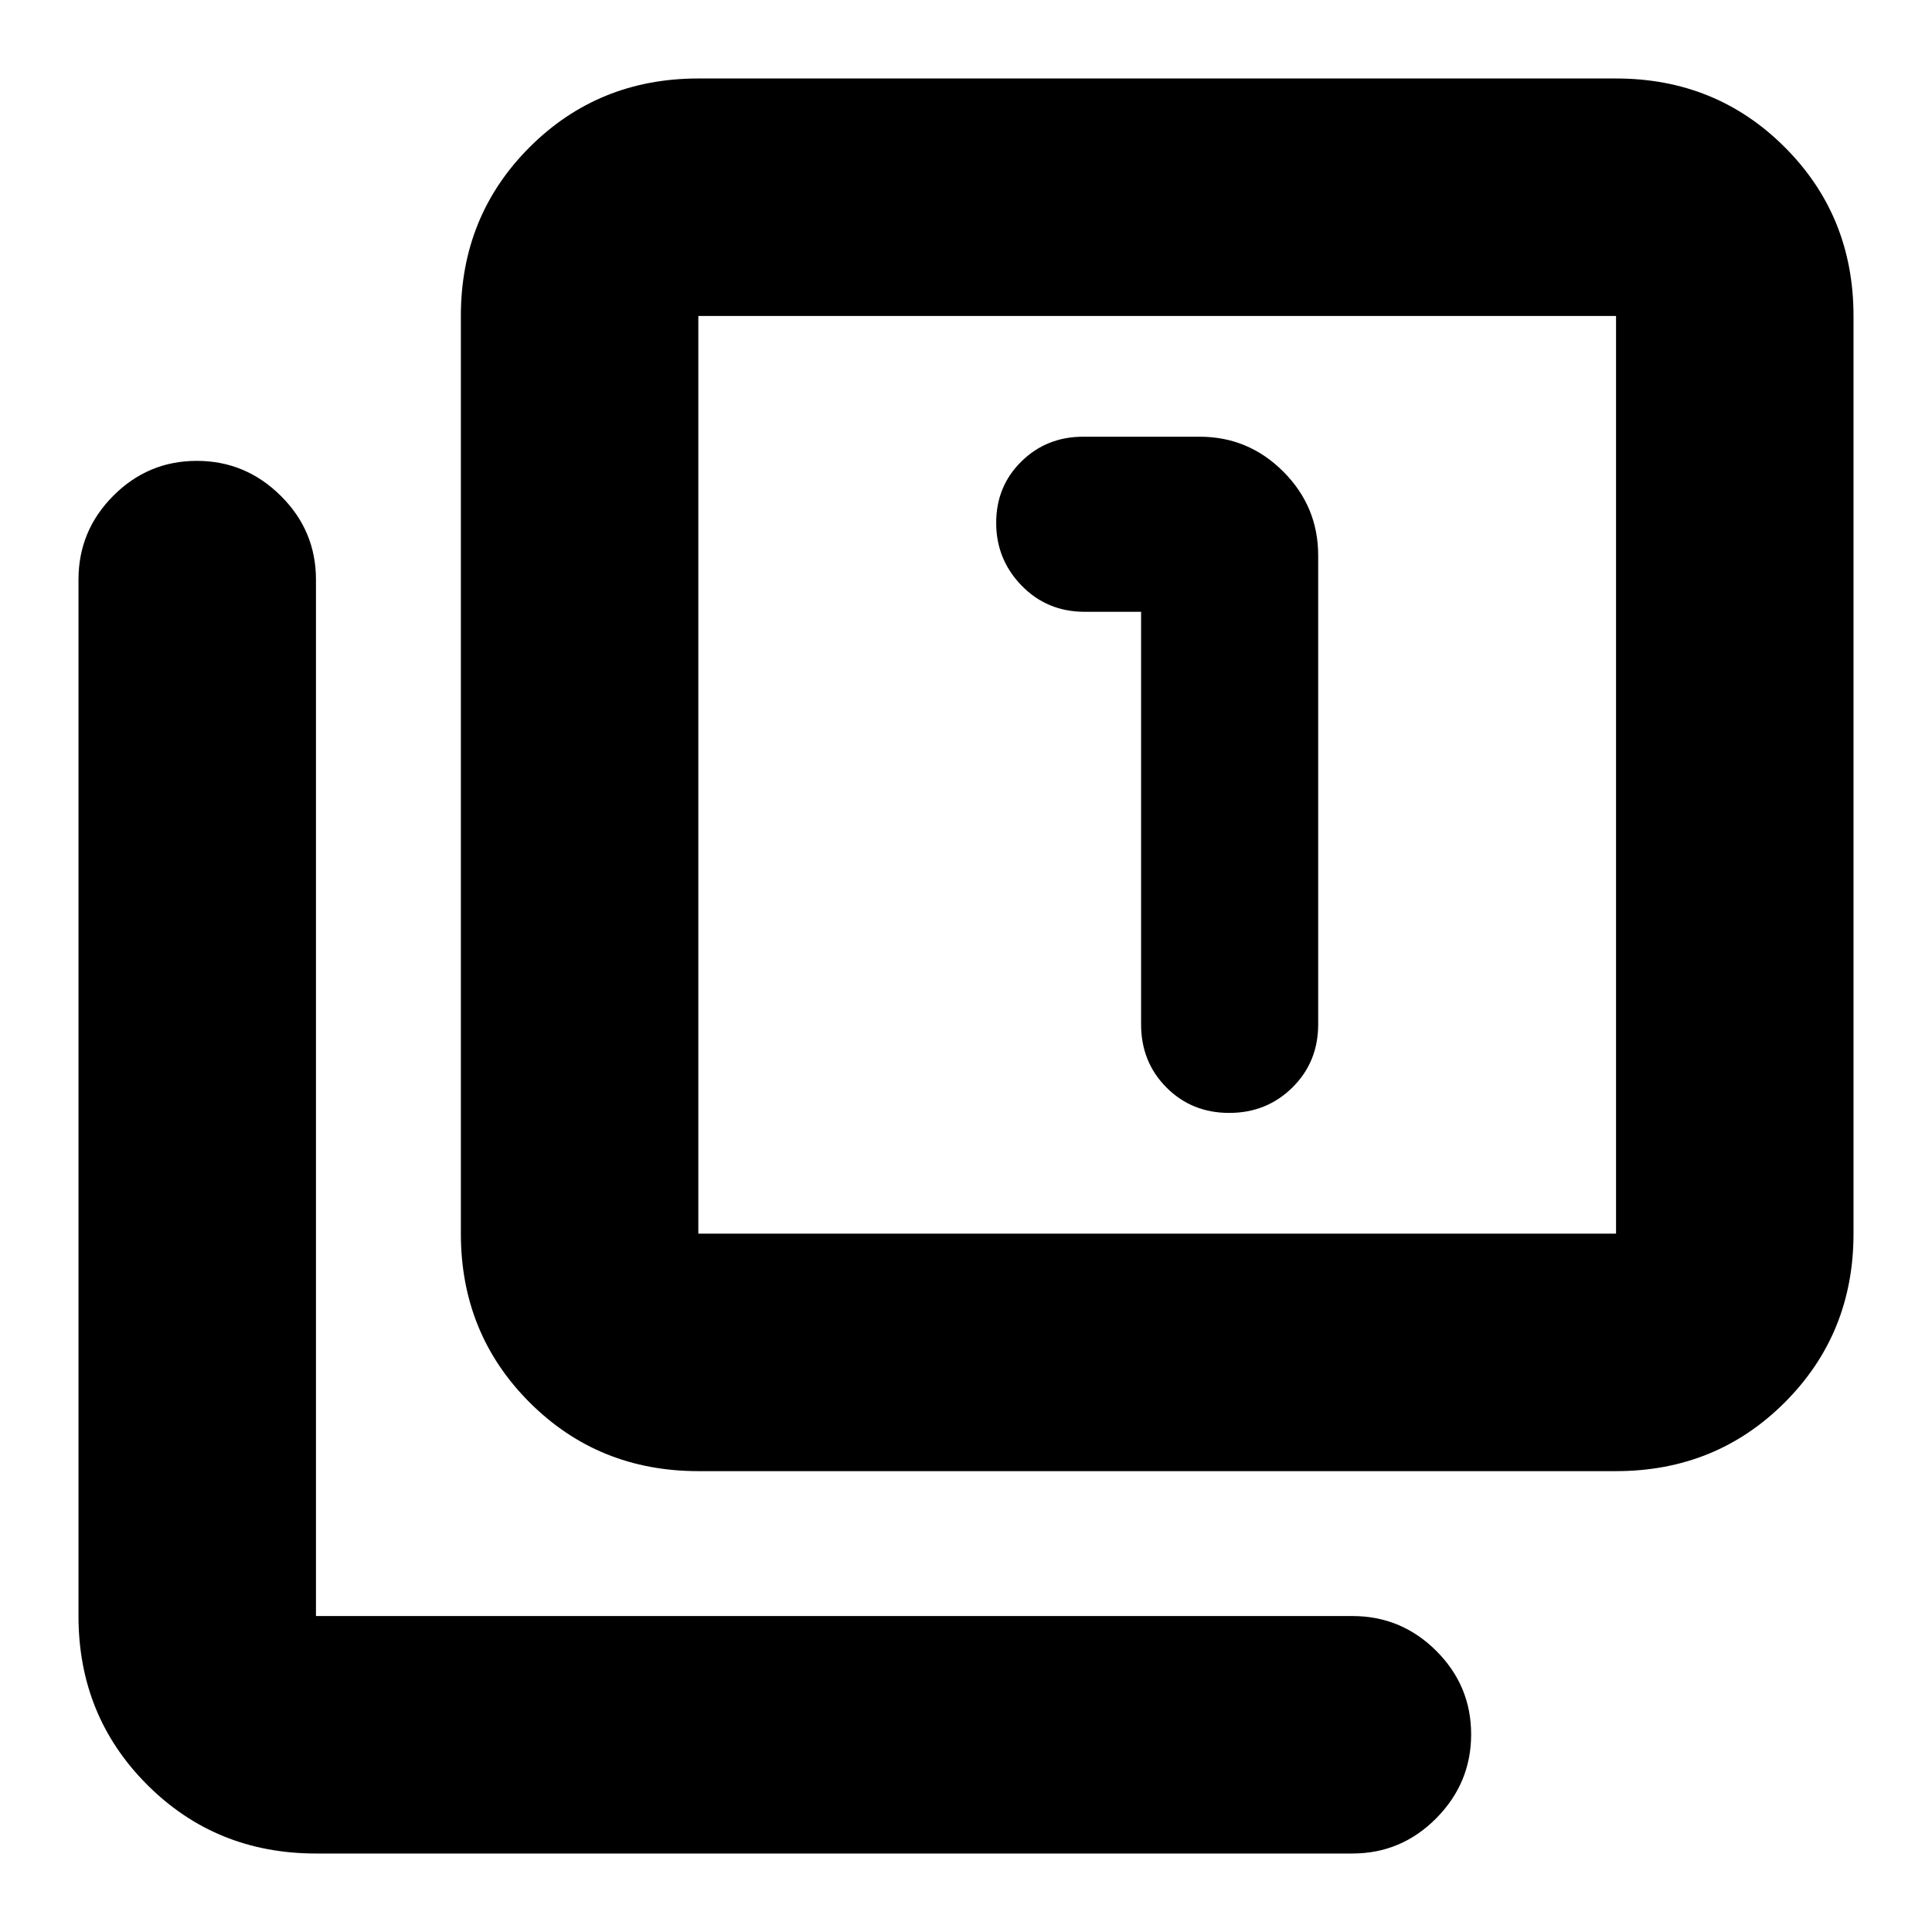 <svg xmlns="http://www.w3.org/2000/svg" height="20" viewBox="0 -960 960 960" width="20"><path d="M567-656v205q0 18.7 12.589 31.35 12.59 12.65 31.2 12.65 18.611 0 31.411-12.65T655-451v-233q0-24.3-17.325-41.65Q620.35-743 596.088-743h-57.825q-18.238 0-30.75 12.307Q495-718.386 495-700.193 495-682 507.65-669T539-656h28ZM347-229q-49.7 0-83.85-34.15Q229-297.3 229-347v-456q0-49.7 34.15-83.85Q297.3-921 347-921h456q49.7 0 83.85 34.15Q921-852.7 921-803v456q0 49.7-34.15 83.85Q852.7-229 803-229H347Zm0-118h456v-456H347v456ZM157-39q-49.7 0-83.85-34.15Q39-107.3 39-157v-515q0-24.3 17.29-41.65Q73.578-731 97.79-731q24.21 0 41.71 17.35T157-672v515h515q24.3 0 41.65 17.289 17.35 17.29 17.35 41.5Q731-74 713.65-56.5T672-39H157Zm190-764v456-456Z"/></svg>